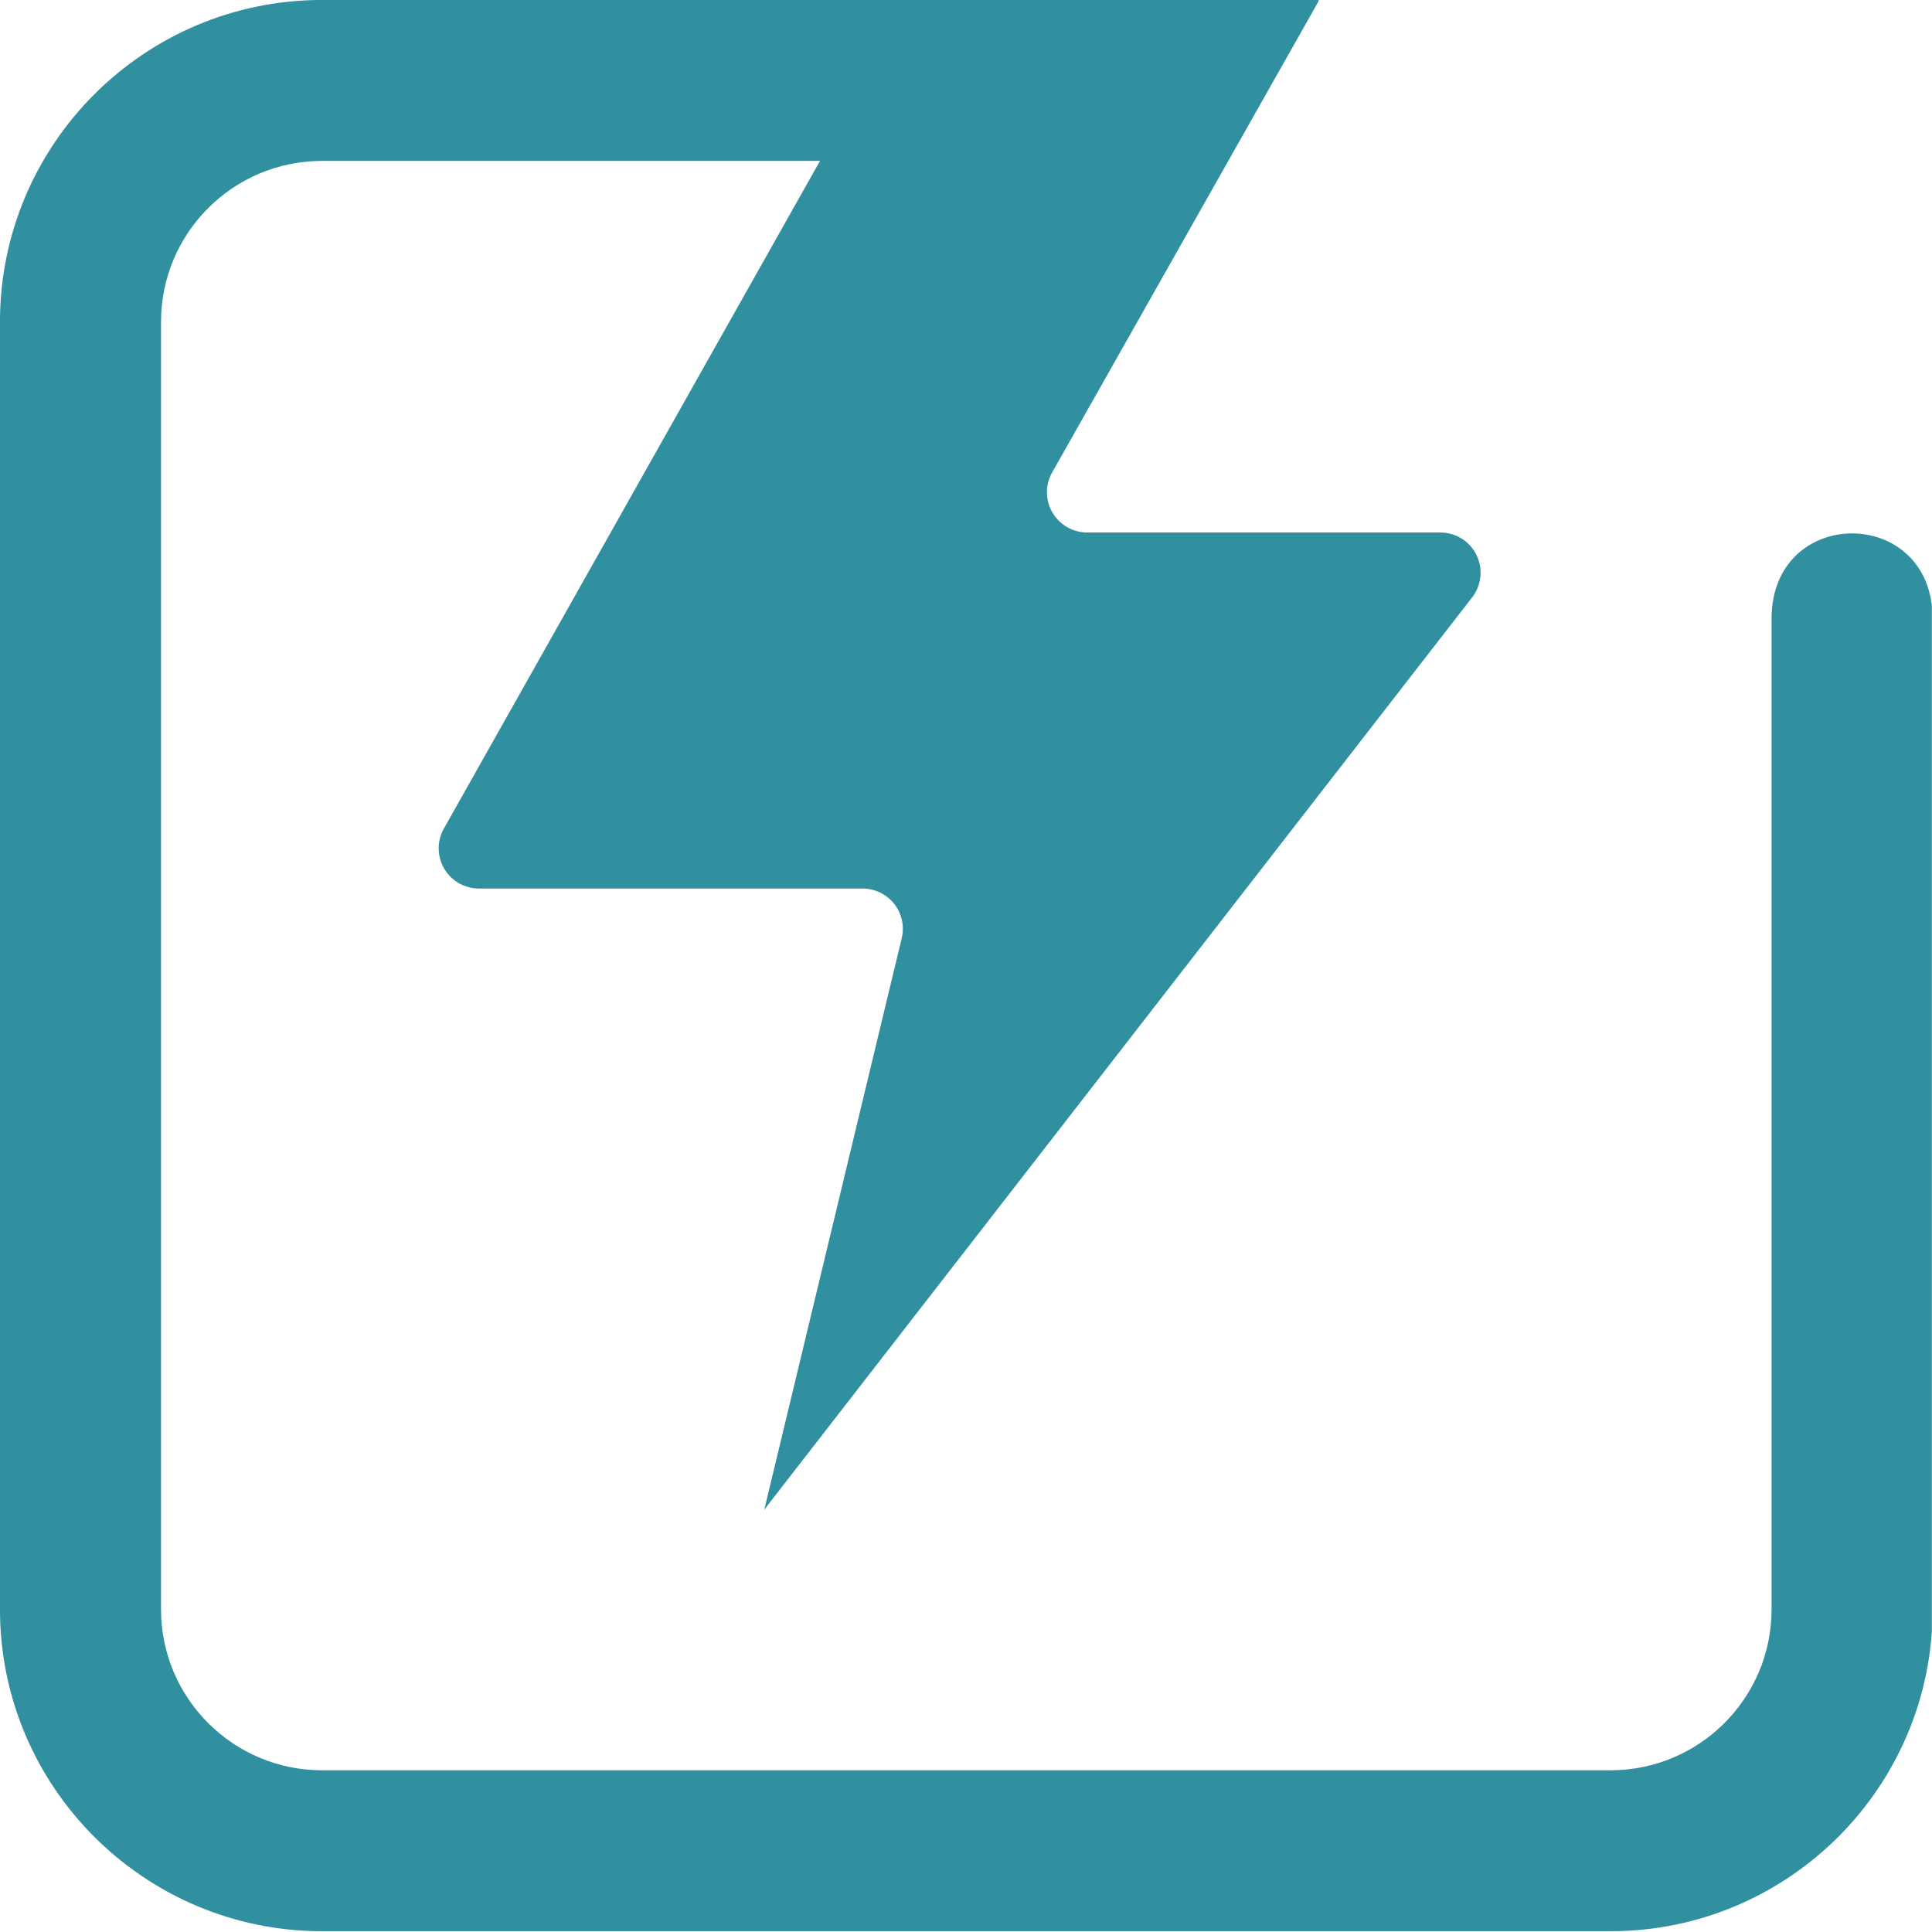 <?xml version="1.0" encoding="UTF-8" standalone="no"?>
<!DOCTYPE svg PUBLIC "-//W3C//DTD SVG 1.1//EN" "http://www.w3.org/Graphics/SVG/1.1/DTD/svg11.dtd">
<svg width="100%" height="100%" viewBox="0 0 1000 1000" version="1.1" xmlns="http://www.w3.org/2000/svg" xmlns:xlink="http://www.w3.org/1999/xlink" xml:space="preserve" xmlns:serif="http://www.serif.com/" style="fill-rule:evenodd;clip-rule:evenodd;stroke-linejoin:round;stroke-miterlimit:2;">
    <g id="Logo" transform="matrix(1.009,0,0,1.02,-42.635,-54.148)">
        <rect x="42.251" y="53.067" width="990.996" height="980.023" style="fill:none;"/>
        <clipPath id="_clip1">
            <rect x="42.251" y="53.067" width="990.996" height="980.023"/>
        </clipPath>
        <g clip-path="url(#_clip1)">
            <g transform="matrix(0.87,0,0,0.86,72.876,71.688)">
                <path d="M448.303,73.31L154.71,73.31C102.299,73.31 59.748,115.861 59.748,168.273L59.748,927.976C59.748,980.387 102.299,1022.94 154.71,1022.94L914.413,1022.94C966.825,1022.94 1009.38,980.387 1009.38,927.976C1009.38,927.976 1009.38,1103.09 1009.38,343.388C1009.38,276.359 1104.34,276.359 1104.34,343.388C1104.34,1103.09 1104.34,927.976 1104.34,927.976C1104.34,1032.8 1019.24,1117.9 914.413,1117.9L154.71,1117.9C49.888,1117.9 -35.215,1032.8 -35.215,927.976L-35.215,168.273C-35.215,63.45 49.888,-21.653 154.71,-21.653L742.435,-21.653L742.135,-21.122L742.401,-21.123L585.183,257.148C581.03,264.498 581.093,273.5 585.349,280.792C589.604,288.083 597.411,292.566 605.853,292.566L814.072,292.566C823.133,292.566 831.404,297.724 835.391,305.861C839.378,313.997 838.386,323.694 832.833,330.855L415.442,869.154L496.49,531.955C498.189,524.884 496.554,517.424 492.052,511.712C487.55,506 480.679,502.666 473.406,502.666L247.21,502.666C238.775,502.666 230.973,498.19 226.715,490.908C222.458,483.625 222.384,474.631 226.522,467.28L448.303,73.31Z" style="fill:rgb(49,144,160);"/>
            </g>
        </g>
    </g>
</svg>
